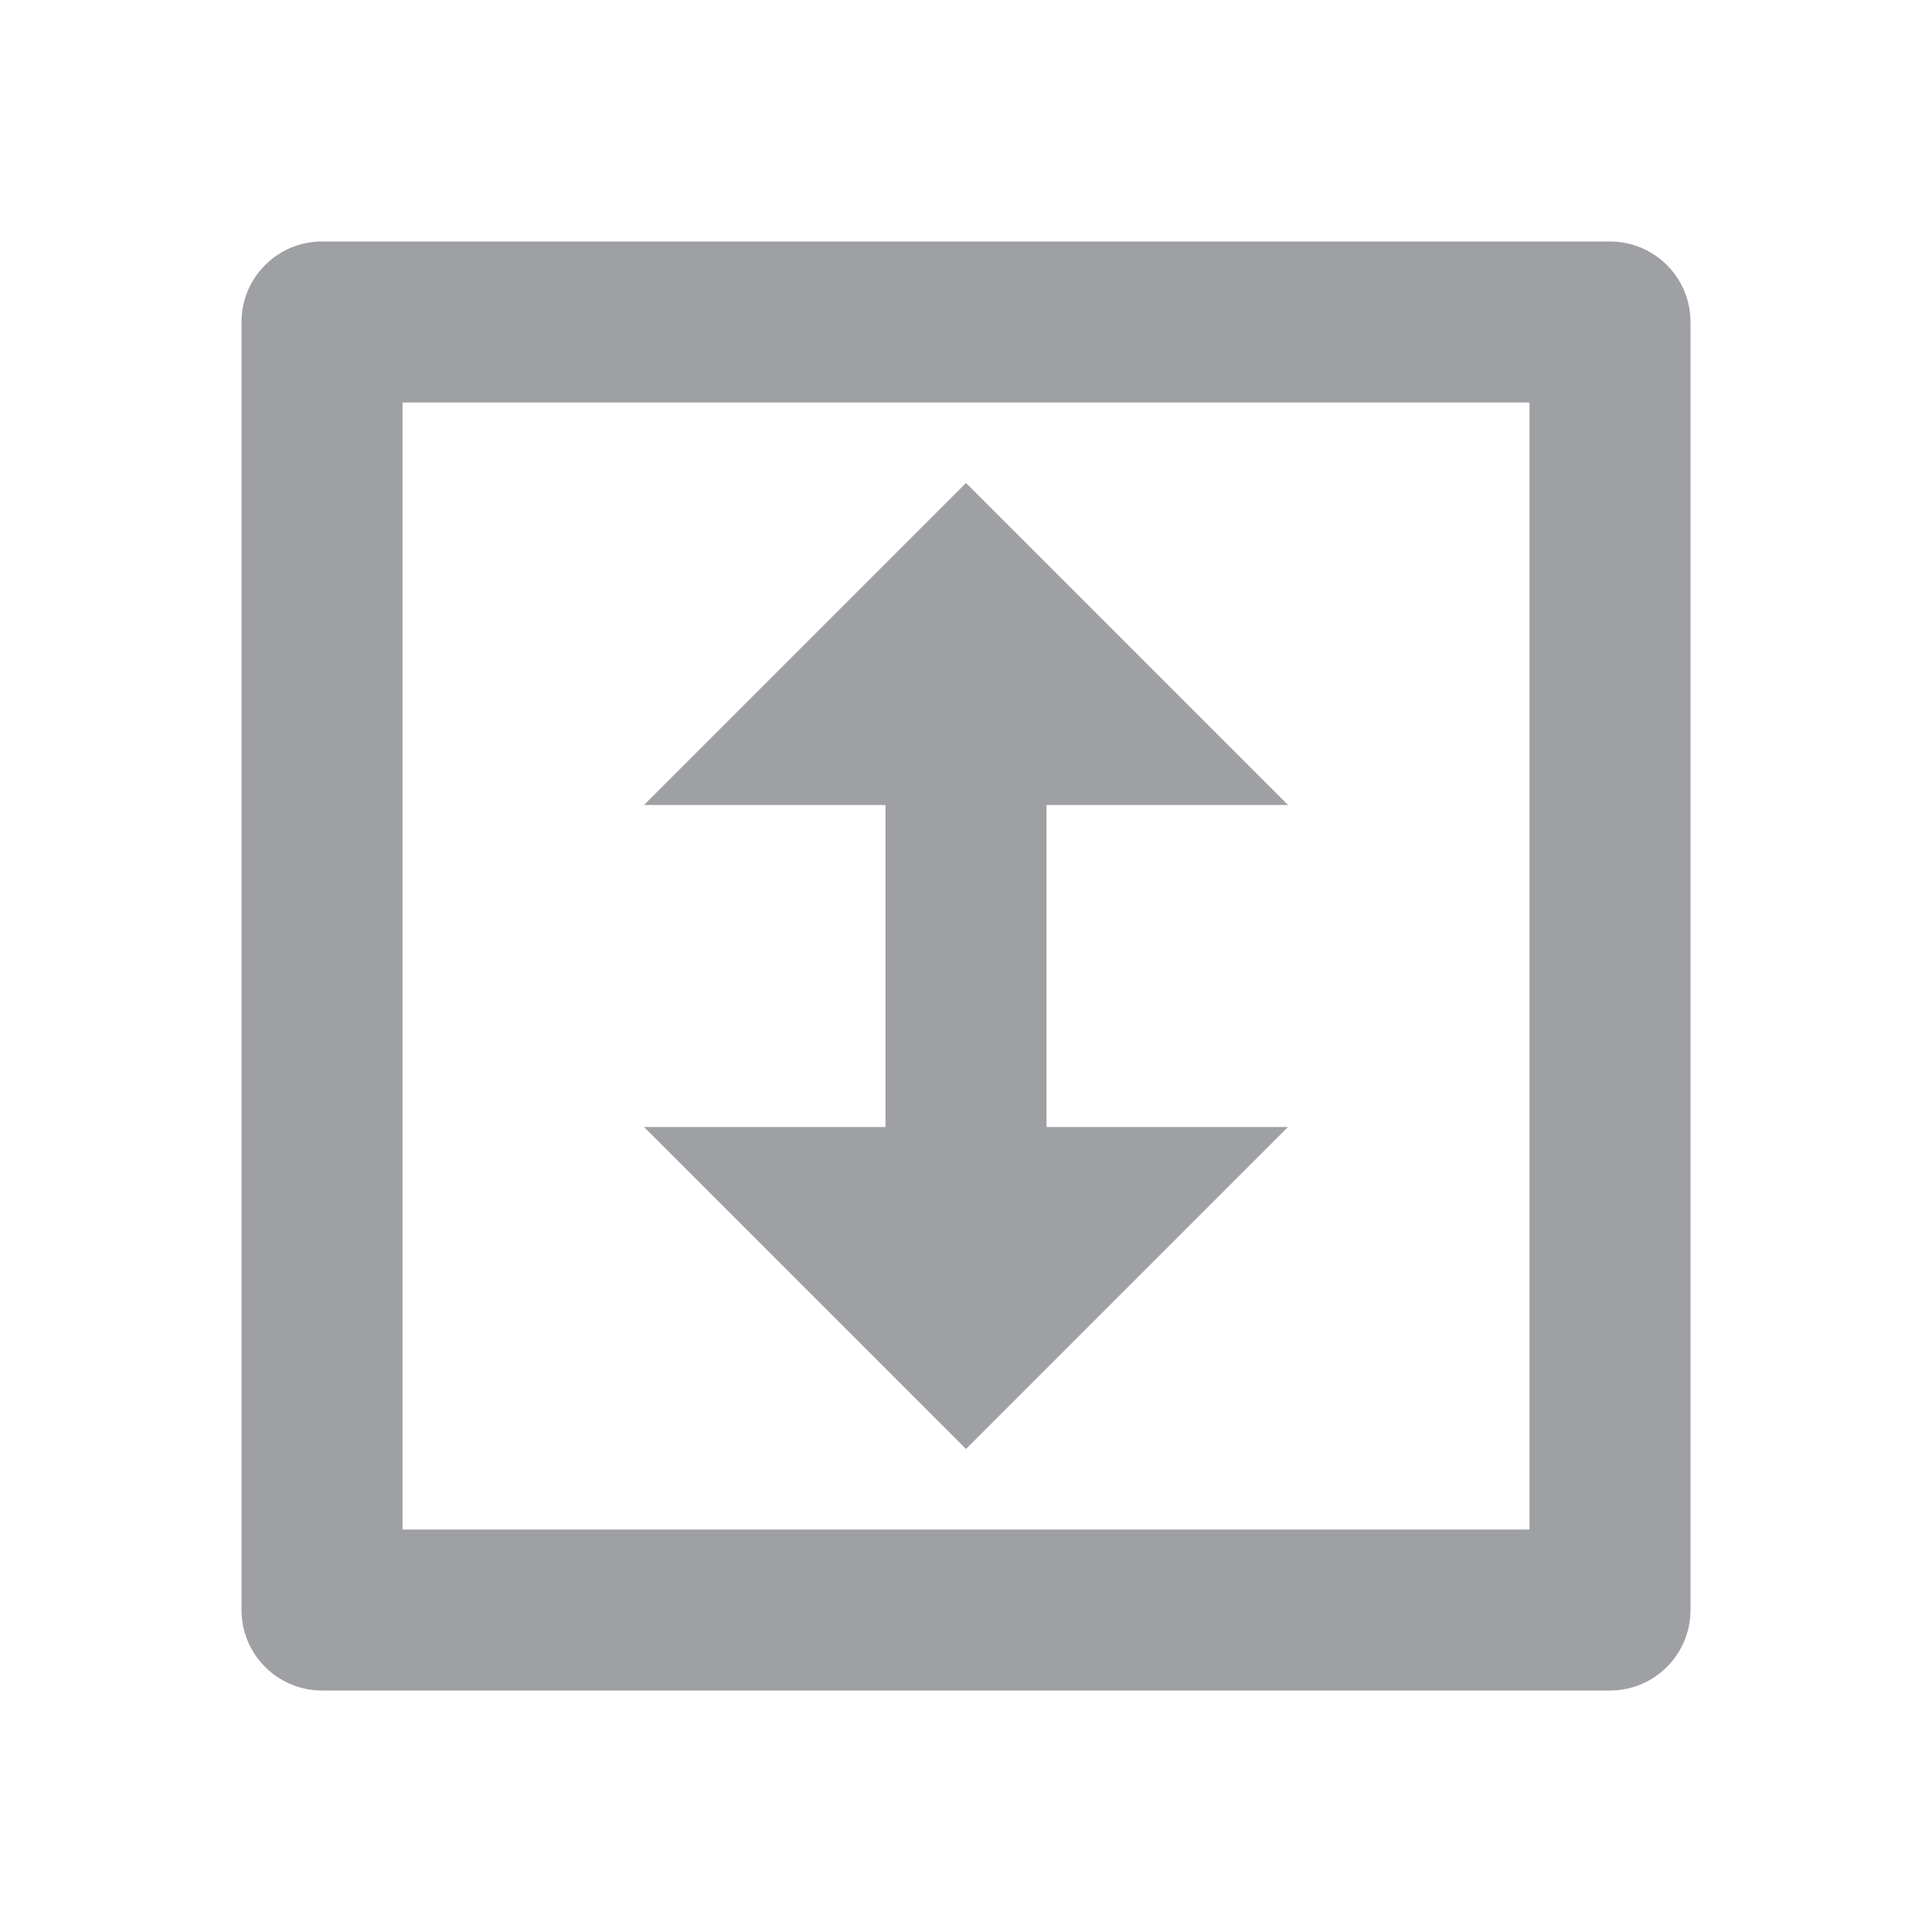 <svg xmlns="http://www.w3.org/2000/svg" viewBox="0 0 24 24" width="64" height="64" fill="rgba(159,160,164,1)"><path d="M5 19H19V5H5V19ZM3 4C3 3.448 3.448 3 4 3H20C20.552 3 21 3.448 21 4V20C21 20.552 20.552 21 20 21H4C3.448 21 3 20.552 3 20V4ZM8 10L12 6L16 10H13V14H16L12 18L8 14H11V10L8 10Z"></path></svg>